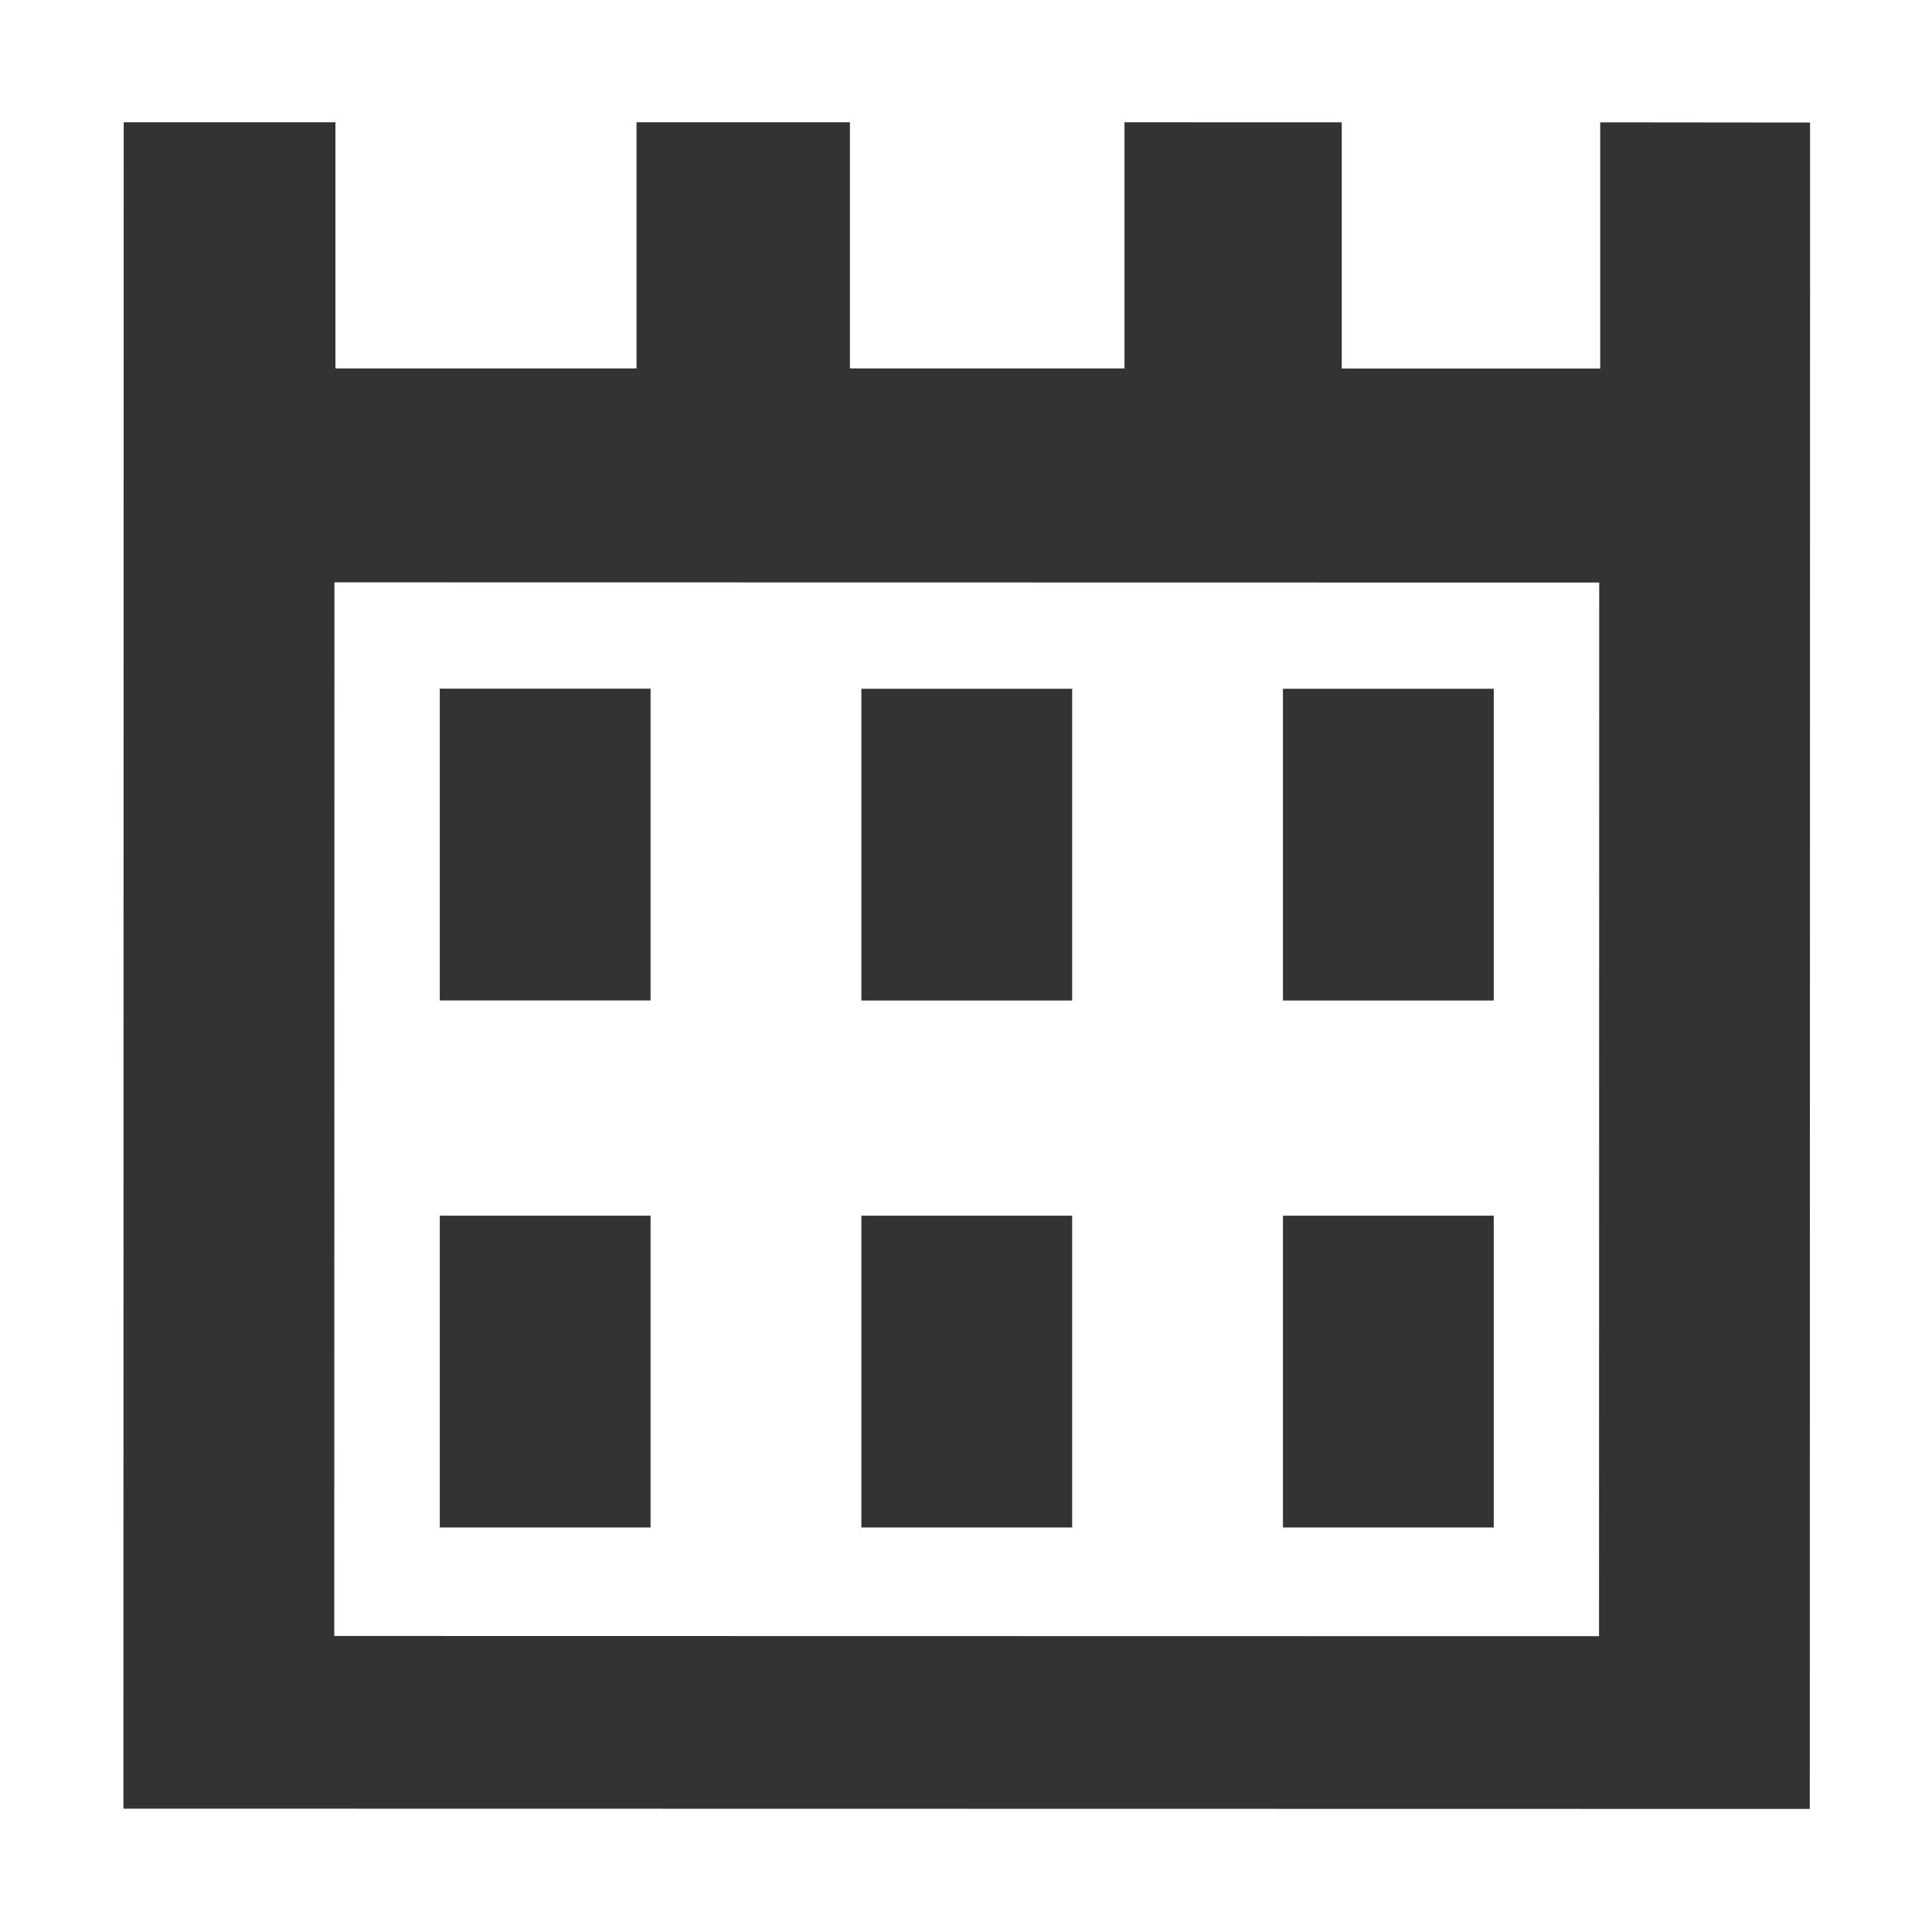 <?xml version="1.0" standalone="no"?><!DOCTYPE svg PUBLIC "-//W3C//DTD SVG 1.1//EN" "http://www.w3.org/Graphics/SVG/1.1/DTD/svg11.dtd"><svg class="icon" width="200px" height="200.00px" viewBox="0 0 1024 1024" version="1.1" xmlns="http://www.w3.org/2000/svg"><path fill="#333333" d="M848.15 64.84v130.48h-137V64.84L596 64.8v130.48H450.48V64.8H337.37v130.48H177.79V64.8H65.56l-0.15 893.82 893.82 0.15 0.14-813.82v-80zM177.26 308.65l670.36 0.12-0.1 558.45-670.36-0.12z m55.83 221.61h111.73V365.01H233.09z m0 279.32h111.73V644.33H233.09z m223.45 0h111.73V644.33H456.54z m223.45 0h111.73V644.33H679.99zM456.54 530.3h111.73V365.05H456.54z m223.45 0h111.73V365.05H679.99z"  /></svg>